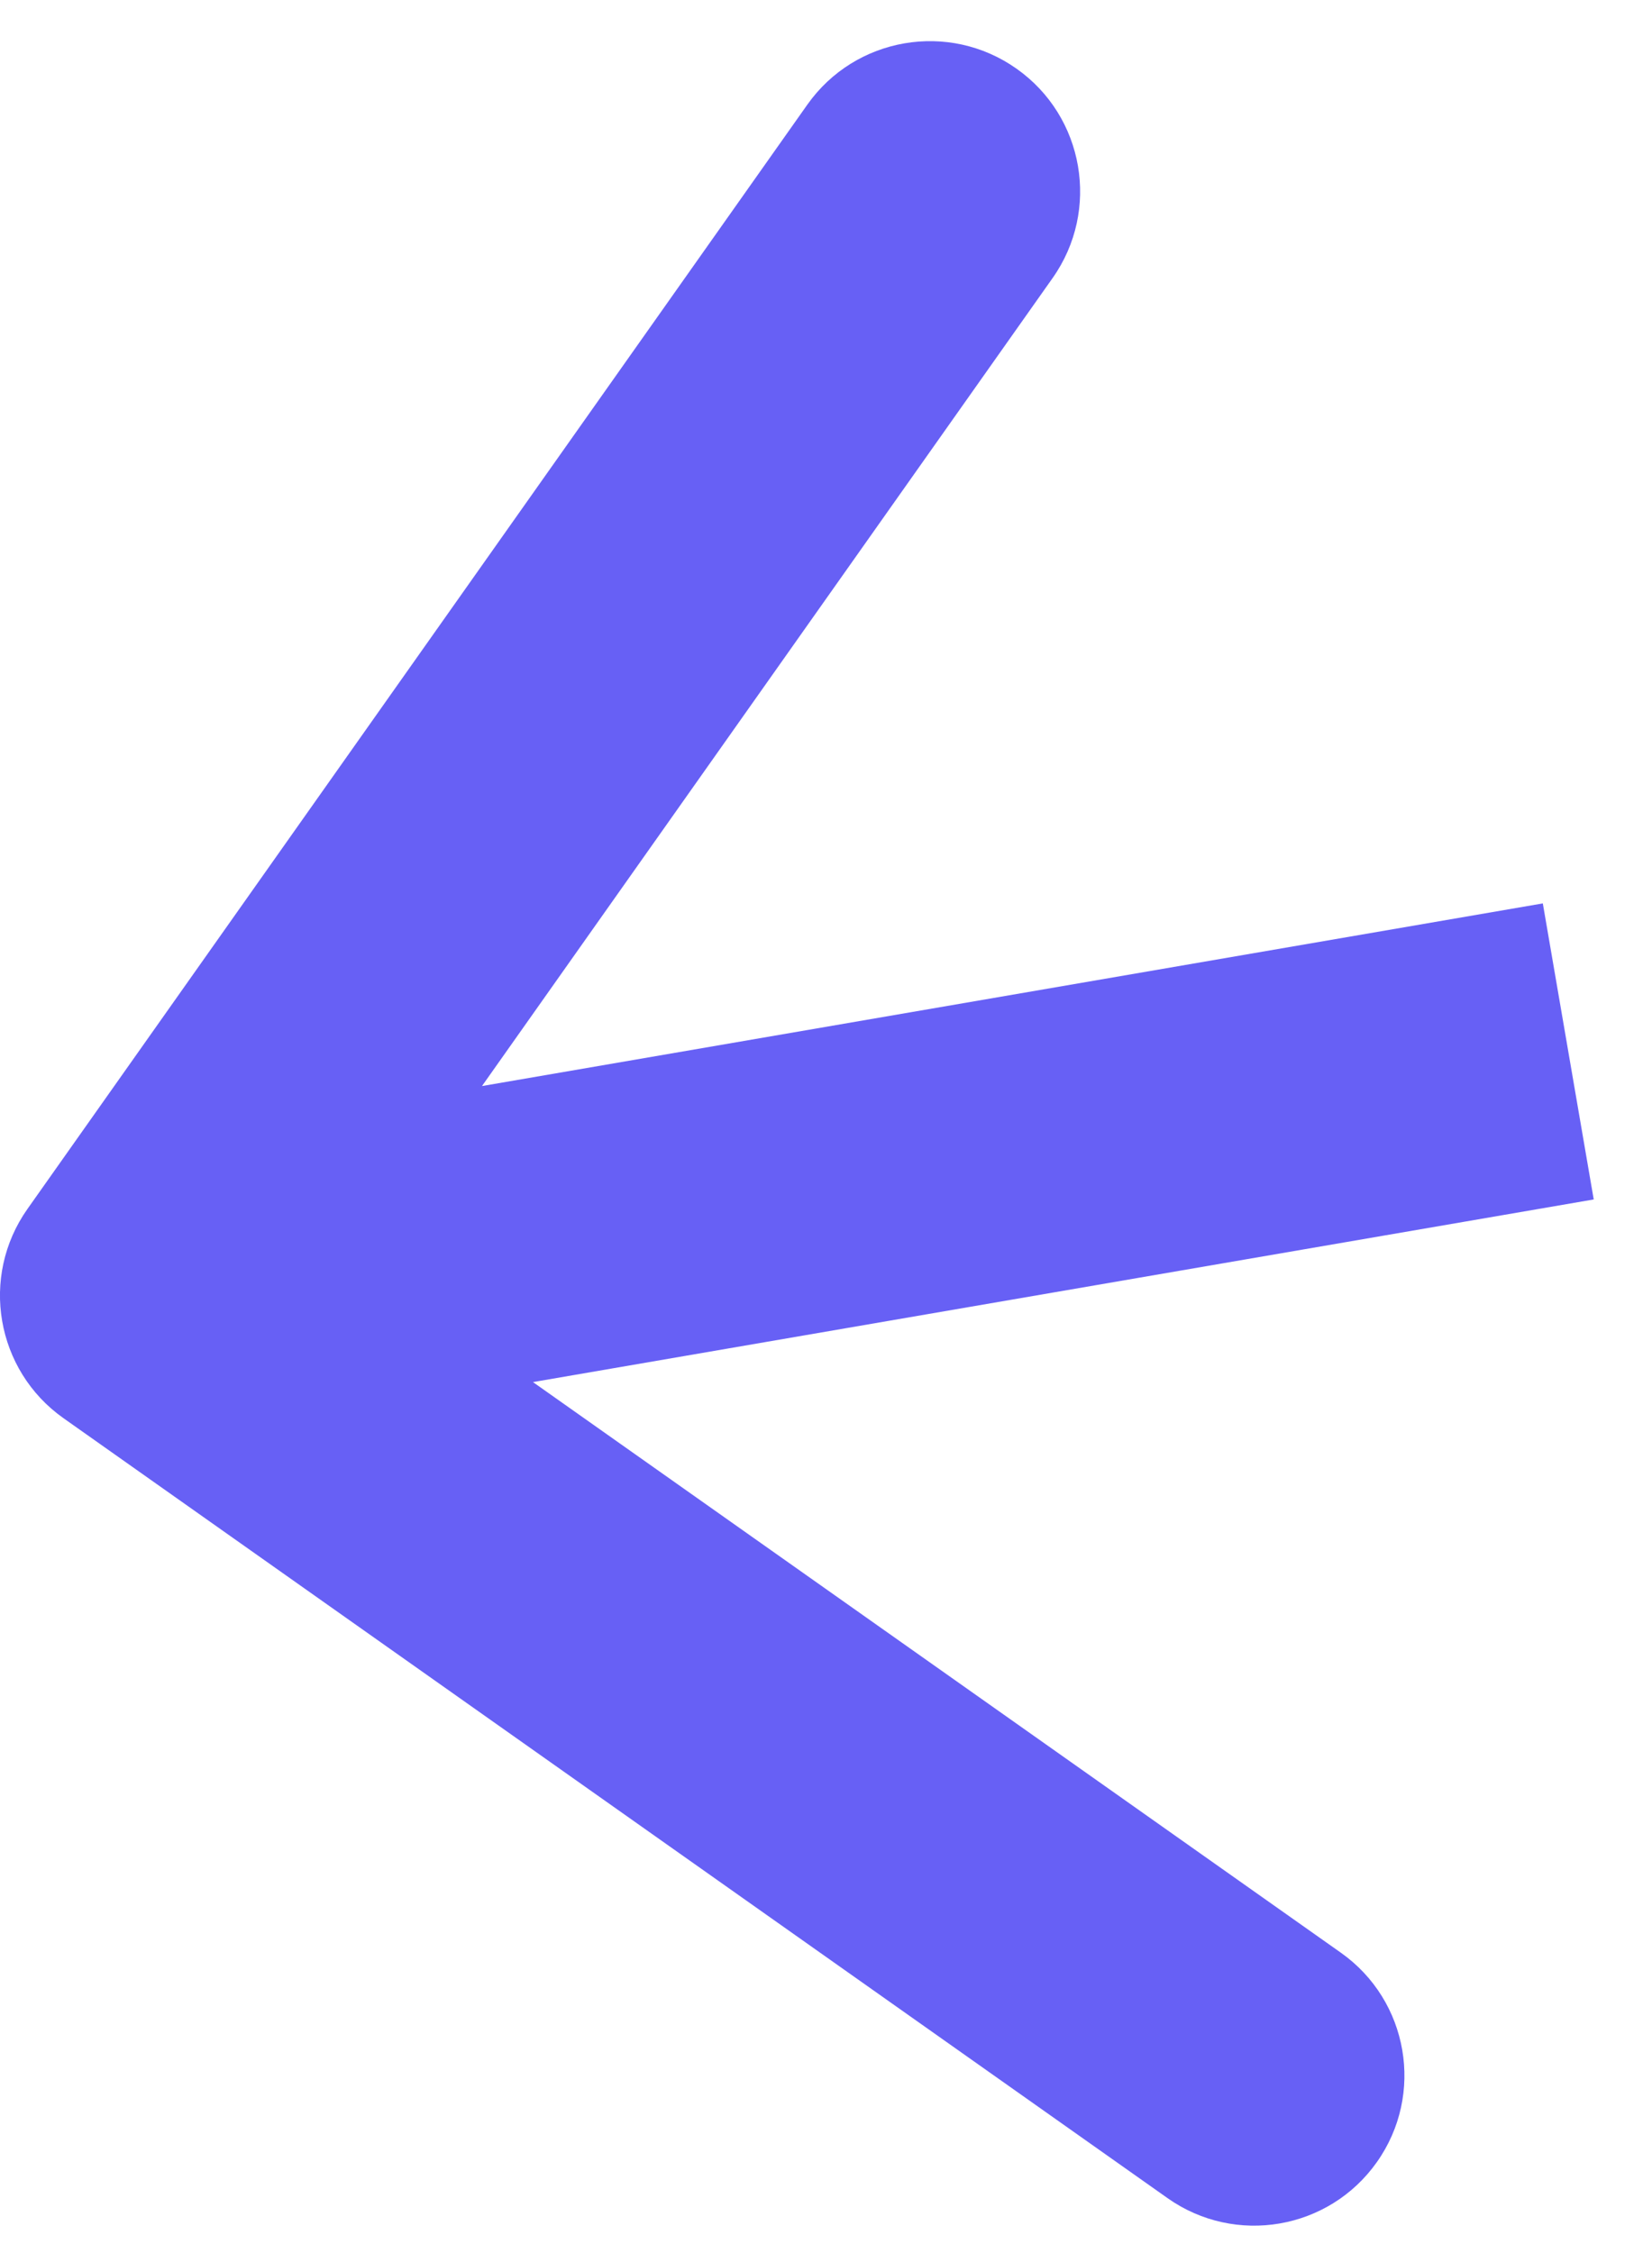 <svg width="22" height="30" viewBox="0 0 22 30" fill="none" xmlns="http://www.w3.org/2000/svg">
<path id="Arrow 9" d="M0.366 16.097C-0.271 16.999 -0.056 18.247 0.846 18.884L15.549 29.269C16.451 29.906 17.699 29.691 18.336 28.789C18.974 27.887 18.759 26.639 17.857 26.001L4.787 16.771L14.018 3.702C14.655 2.8 14.44 1.552 13.538 0.915C12.636 0.277 11.388 0.492 10.751 1.394L0.366 16.097ZM20.546 12.029L1.661 15.28L2.339 19.222L21.224 15.971L20.546 12.029Z" fill="#6760F5"/>
</svg>
